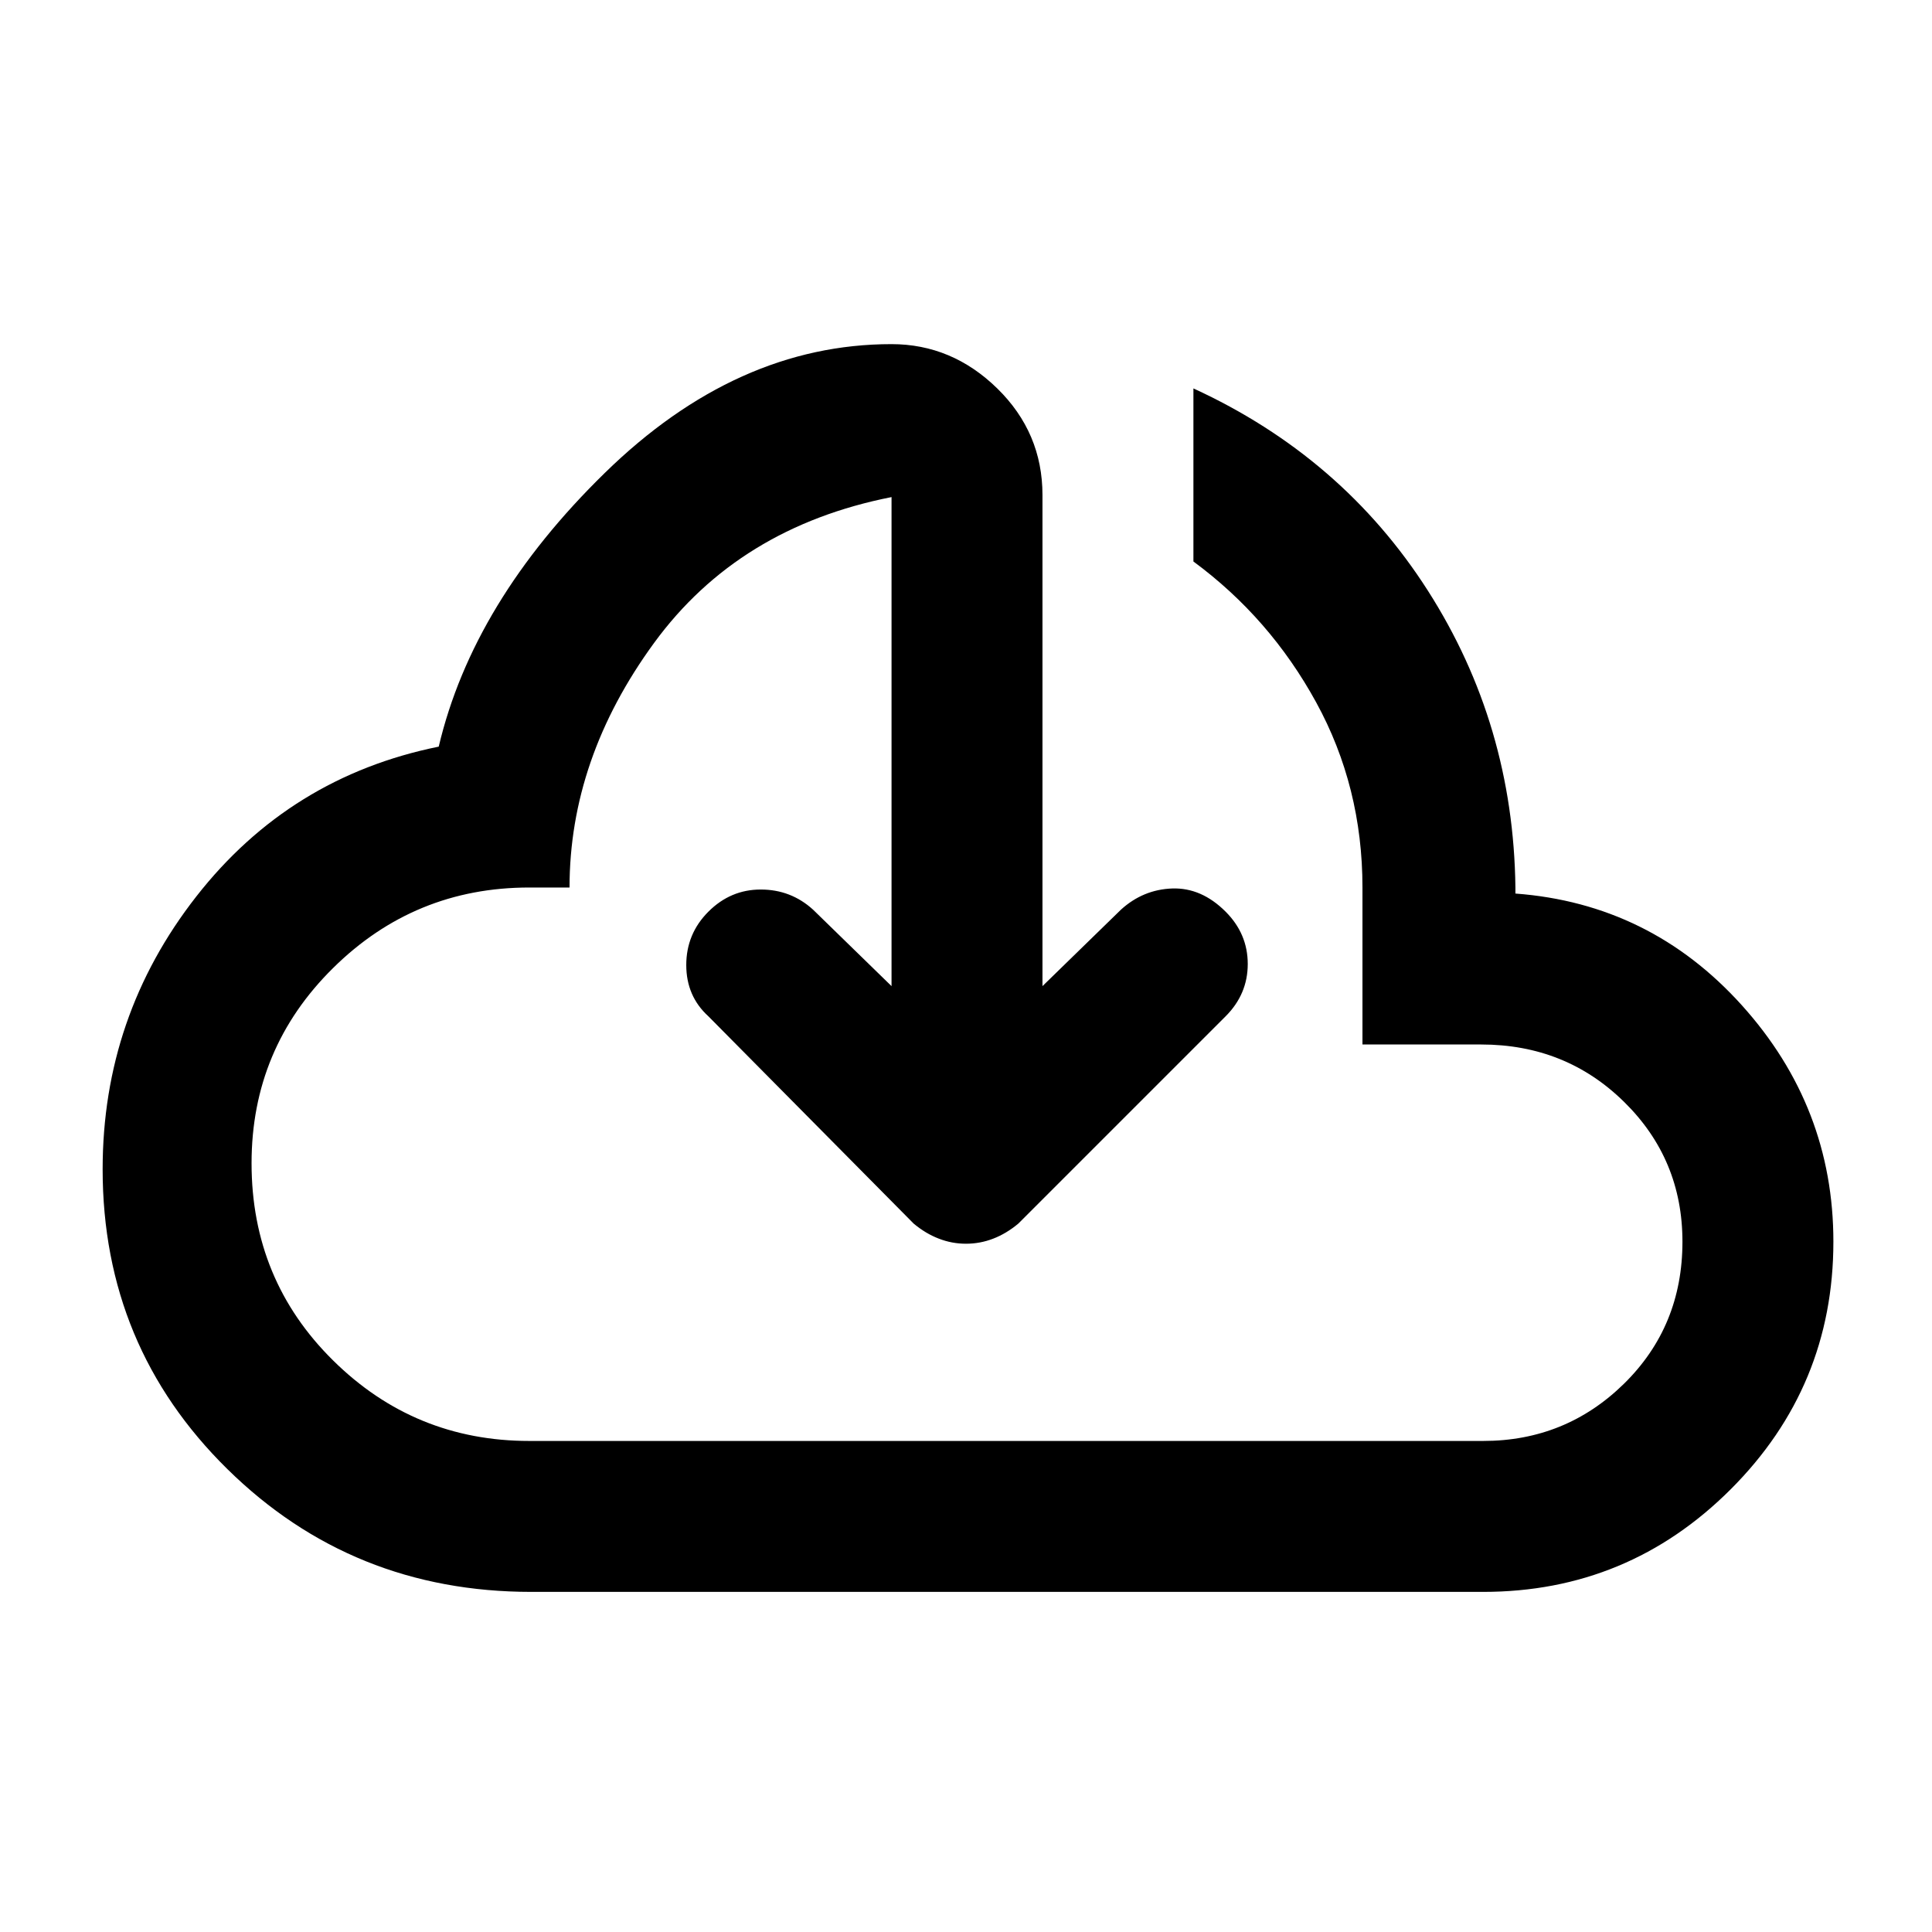 <svg xmlns="http://www.w3.org/2000/svg" height="24" width="24"><path d="M6.6 19.775q-2.225 0-3.775-1.525-1.55-1.525-1.55-3.725 0-1.9 1.163-3.388Q3.6 9.65 5.45 9.275q.425-1.8 2.063-3.4 1.637-1.6 3.562-1.6.75 0 1.313.55.562.55.562 1.325v6.1l.975-.95q.275-.25.637-.263.363-.012.663.288.275.275.275.65t-.275.65L12.65 15.2q-.15.125-.312.187-.163.063-.338.063-.175 0-.337-.063-.163-.062-.313-.187L8.8 12.625q-.275-.25-.275-.637 0-.388.275-.663t.65-.275q.375 0 .65.25l.975.95V6.175q-1.9.375-2.95 1.812-1.05 1.438-1.05 3.038h-.5q-1.425 0-2.437 1-1.013 1-1.013 2.425 0 1.45 1.013 2.45 1.012 1 2.437 1h11.85q1.025 0 1.75-.712.725-.713.725-1.763 0-1.025-.725-1.737-.725-.713-1.775-.713h-1.475v-1.95q0-1.25-.575-2.3-.575-1.05-1.525-1.75v-2.15q1.85.85 2.913 2.513Q18.8 9 18.825 11.025v.075q1.675.125 2.813 1.388 1.137 1.262 1.137 2.937 0 1.8-1.275 3.075-1.275 1.275-3.075 1.275Zm5.425-8.7Z"/></svg>